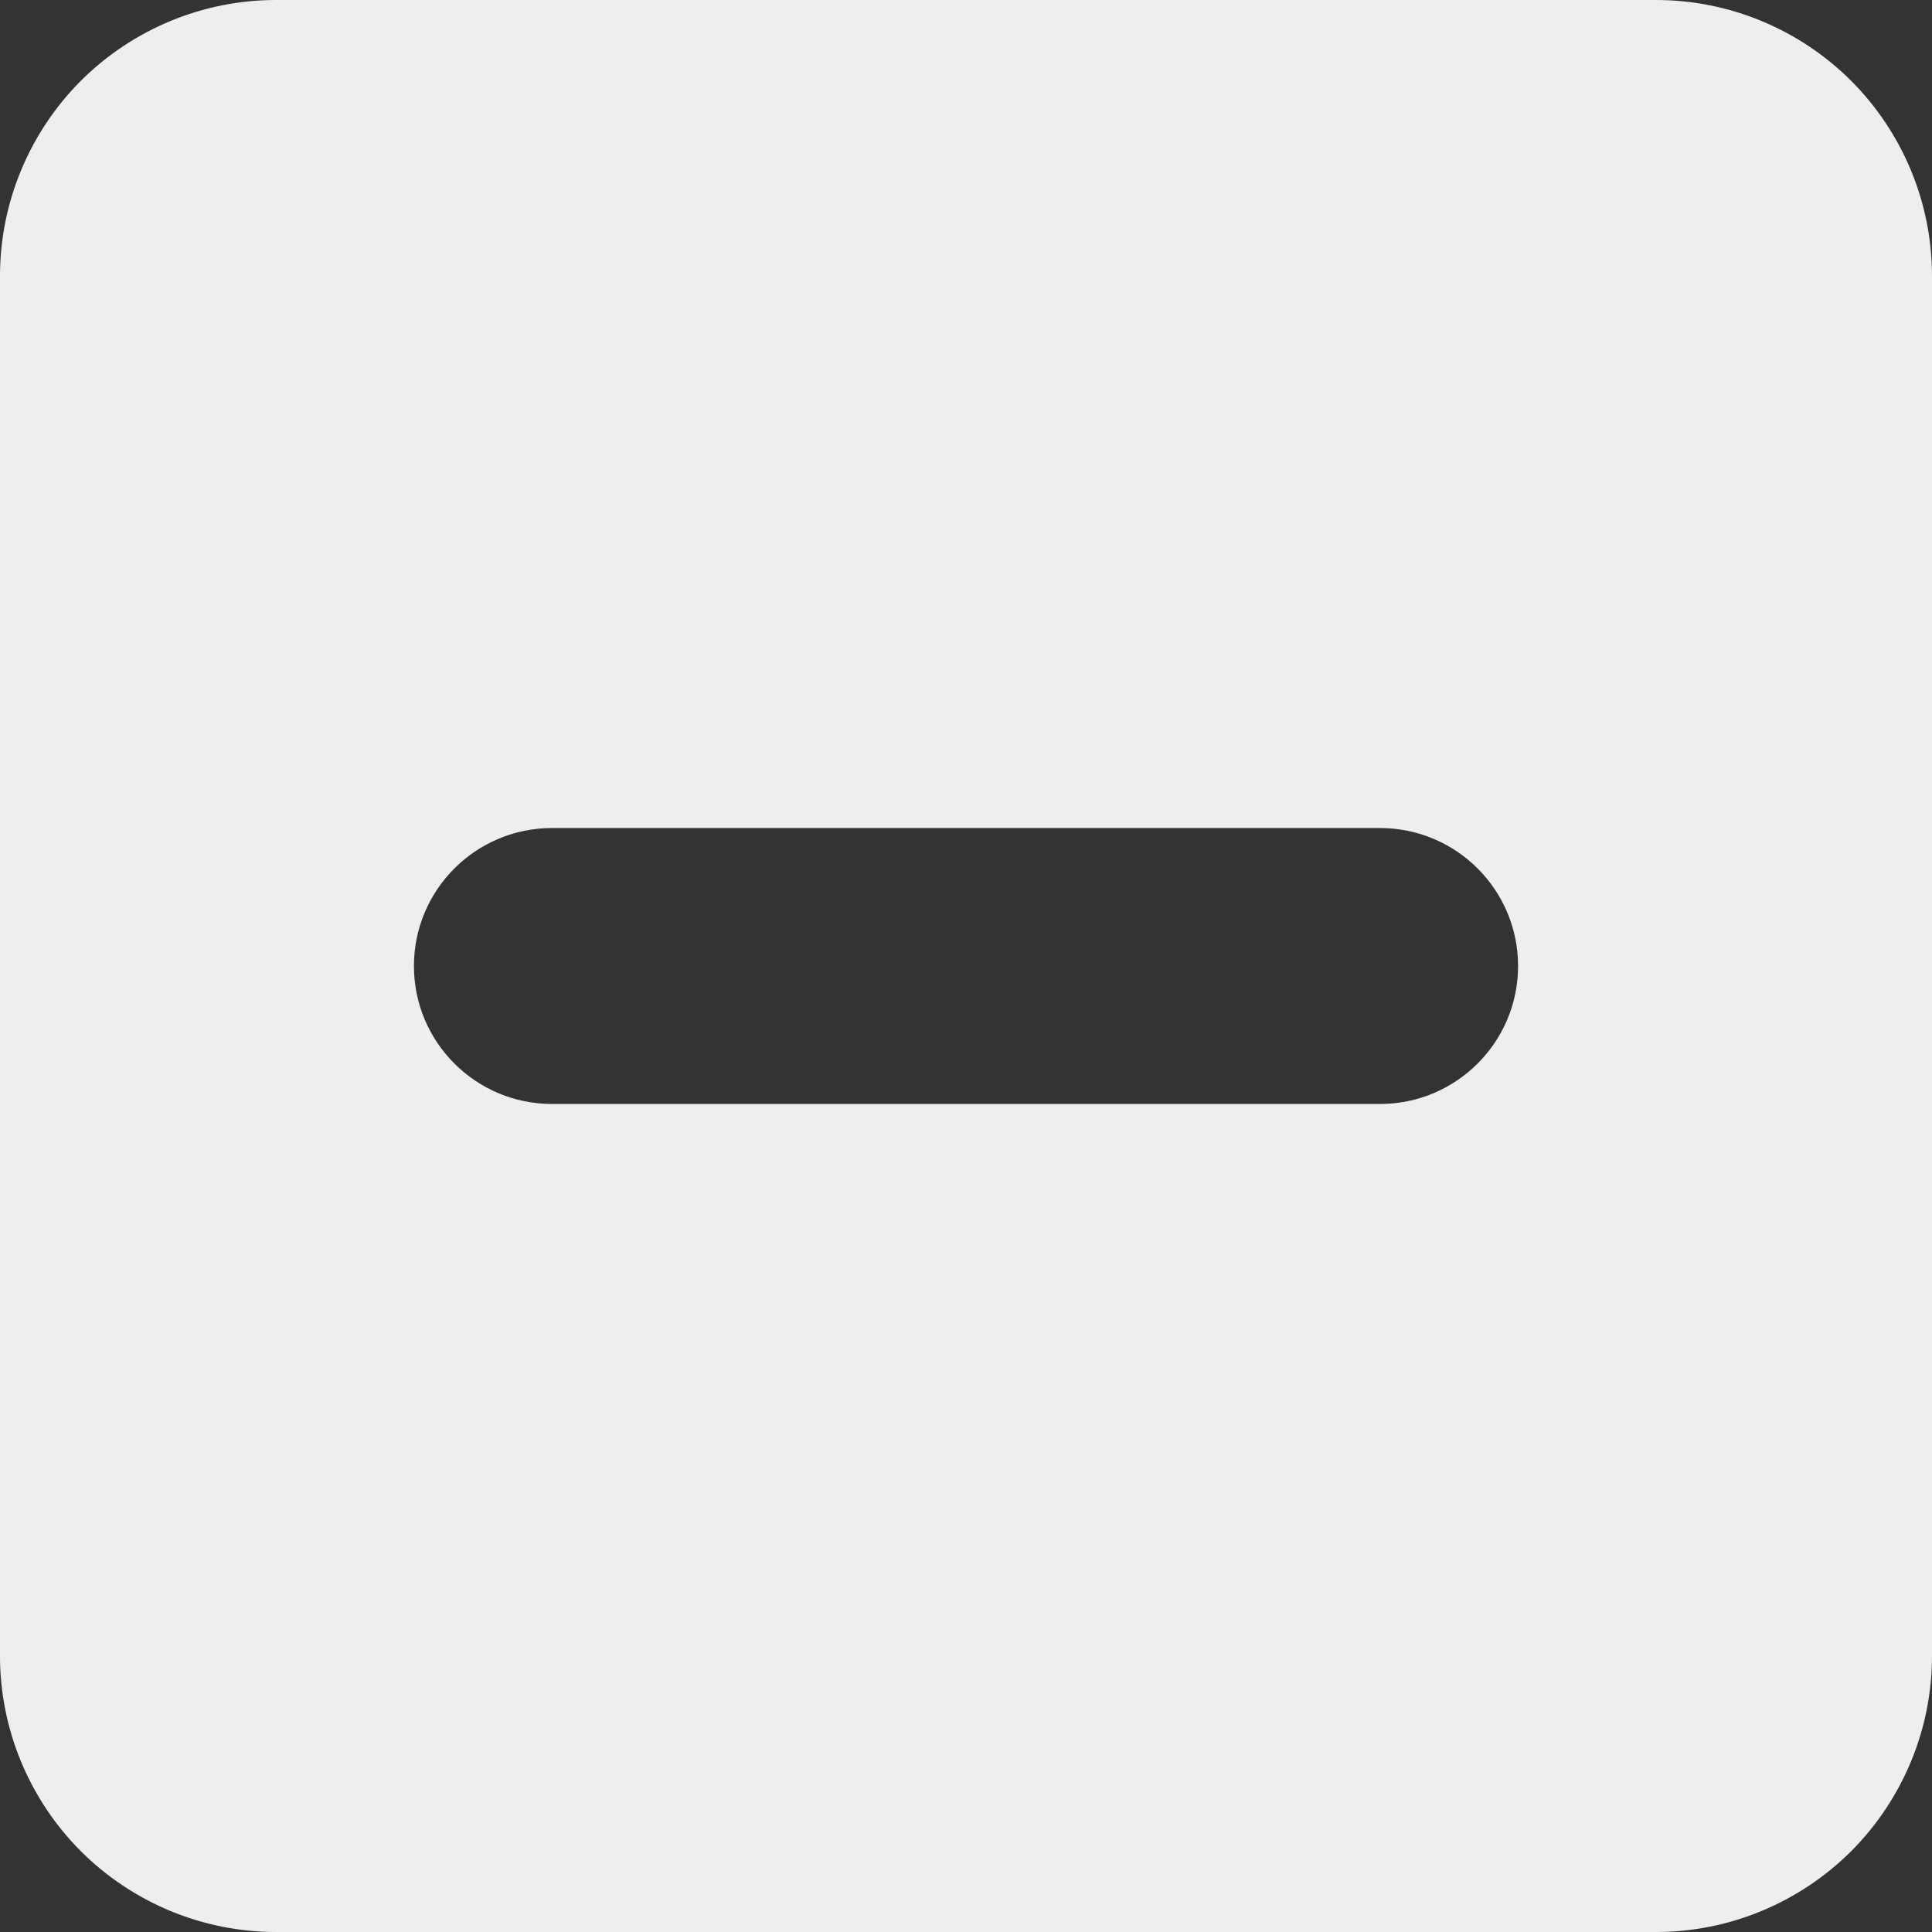 <svg width="12" height="12" viewBox="0 0 12 12" fill="none" xmlns="http://www.w3.org/2000/svg">
<rect x="0" y="0" width="12" height="12" fill="#333333" stroke="none"/>
<path d="M10.286 0H1.714C1.26 0 0.824 0.181 0.502 0.502C0.181 0.824 0 1.26 0 1.714V10.286C0 10.74 0.181 11.176 0.502 11.498C0.824 11.819 1.26 12 1.714 12H10.286C10.74 12 11.176 11.819 11.498 11.498C11.819 11.176 12 10.74 12 10.286V1.714C12 1.26 11.819 0.824 11.498 0.502C11.176 0.181 10.74 0 10.286 0ZM9.429 6C9.429 6.473 9.045 6.857 8.571 6.857H3.429C2.955 6.857 2.571 6.473 2.571 6C2.571 5.527 2.955 5.143 3.429 5.143H8.571C9.045 5.143 9.429 5.527 9.429 6Z" fill="#EFEEEE"/>
</svg>
